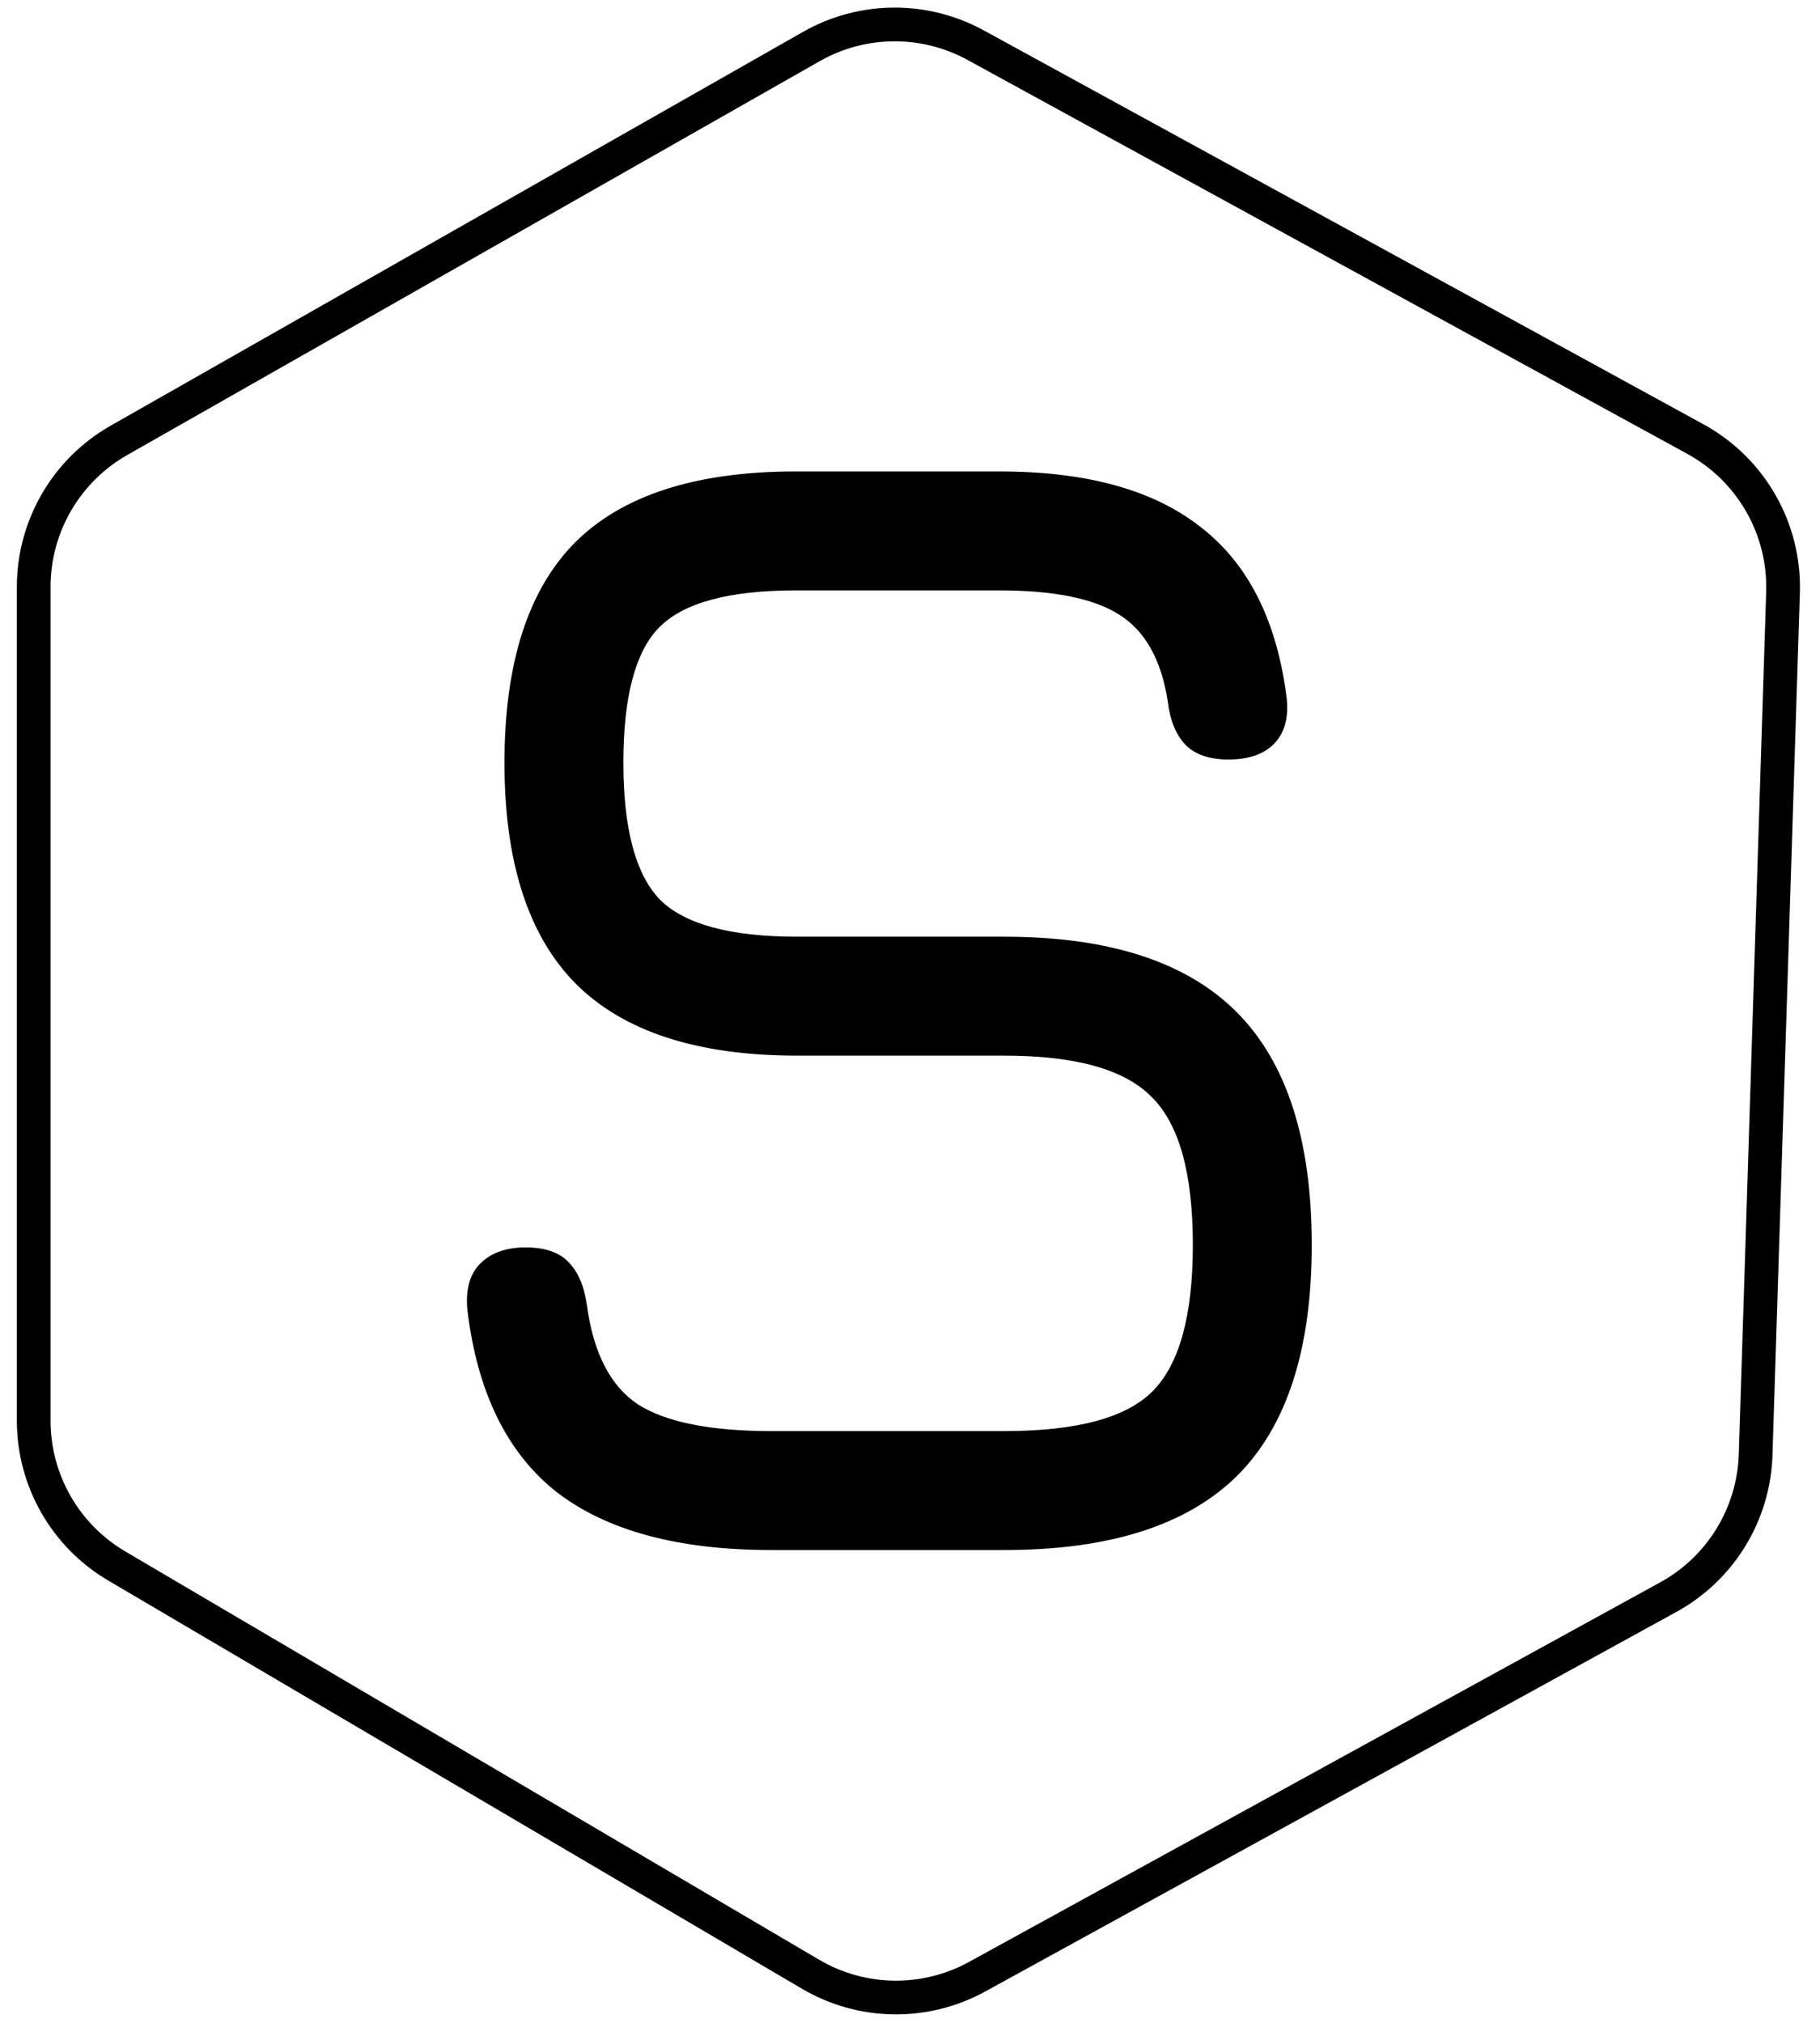 <svg width="54" height="60" viewBox="0 0 54 60" fill="none" xmlns="http://www.w3.org/2000/svg">
<path d="M3.528 13.062L24.075 1.379C25.582 0.522 27.426 0.507 28.947 1.339L50.305 13.025C51.958 13.93 52.962 15.687 52.903 17.57L52.09 43.149C52.034 44.916 51.049 46.522 49.499 47.373L28.991 58.632C27.447 59.48 25.569 59.453 24.05 58.559L3.465 46.45C1.938 45.552 1 43.912 1 42.14V17.409C1 15.611 1.965 13.951 3.528 13.062Z" stroke="black"/>
<path d="M22.888 45.976C20.12 45.976 17.992 45.4 16.504 44.248C15.032 43.08 14.152 41.272 13.864 38.824C13.816 38.232 13.944 37.784 14.248 37.48C14.568 37.16 15.016 37 15.592 37C16.168 37 16.592 37.144 16.864 37.432C17.152 37.72 17.336 38.152 17.416 38.728C17.608 40.136 18.112 41.112 18.928 41.656C19.76 42.184 21.08 42.448 22.888 42.448H29.8C31.944 42.448 33.408 42.056 34.192 41.272C34.992 40.472 35.392 39.024 35.392 36.928C35.392 34.8 34.984 33.336 34.168 32.536C33.368 31.72 31.912 31.312 29.8 31.312H23.656C20.696 31.312 18.504 30.6 17.08 29.176C15.672 27.752 14.968 25.568 14.968 22.624C14.968 19.68 15.664 17.504 17.056 16.096C18.464 14.688 20.648 13.984 23.608 13.984H29.656C32.248 13.984 34.24 14.536 35.632 15.64C37.04 16.728 37.888 18.416 38.176 20.704C38.24 21.296 38.112 21.752 37.792 22.072C37.488 22.376 37.04 22.528 36.448 22.528C35.888 22.528 35.464 22.384 35.176 22.096C34.888 21.792 34.712 21.36 34.648 20.8C34.456 19.568 33.976 18.712 33.208 18.232C32.456 17.752 31.272 17.512 29.656 17.512H23.608C21.624 17.512 20.272 17.88 19.552 18.616C18.848 19.336 18.496 20.672 18.496 22.624C18.496 24.576 18.856 25.928 19.576 26.68C20.312 27.416 21.672 27.784 23.656 27.784H29.8C32.904 27.784 35.2 28.528 36.688 30.016C38.176 31.504 38.92 33.808 38.92 36.928C38.92 40.032 38.176 42.32 36.688 43.792C35.2 45.248 32.904 45.976 29.8 45.976H22.888Z" fill="black"/>
</svg>
